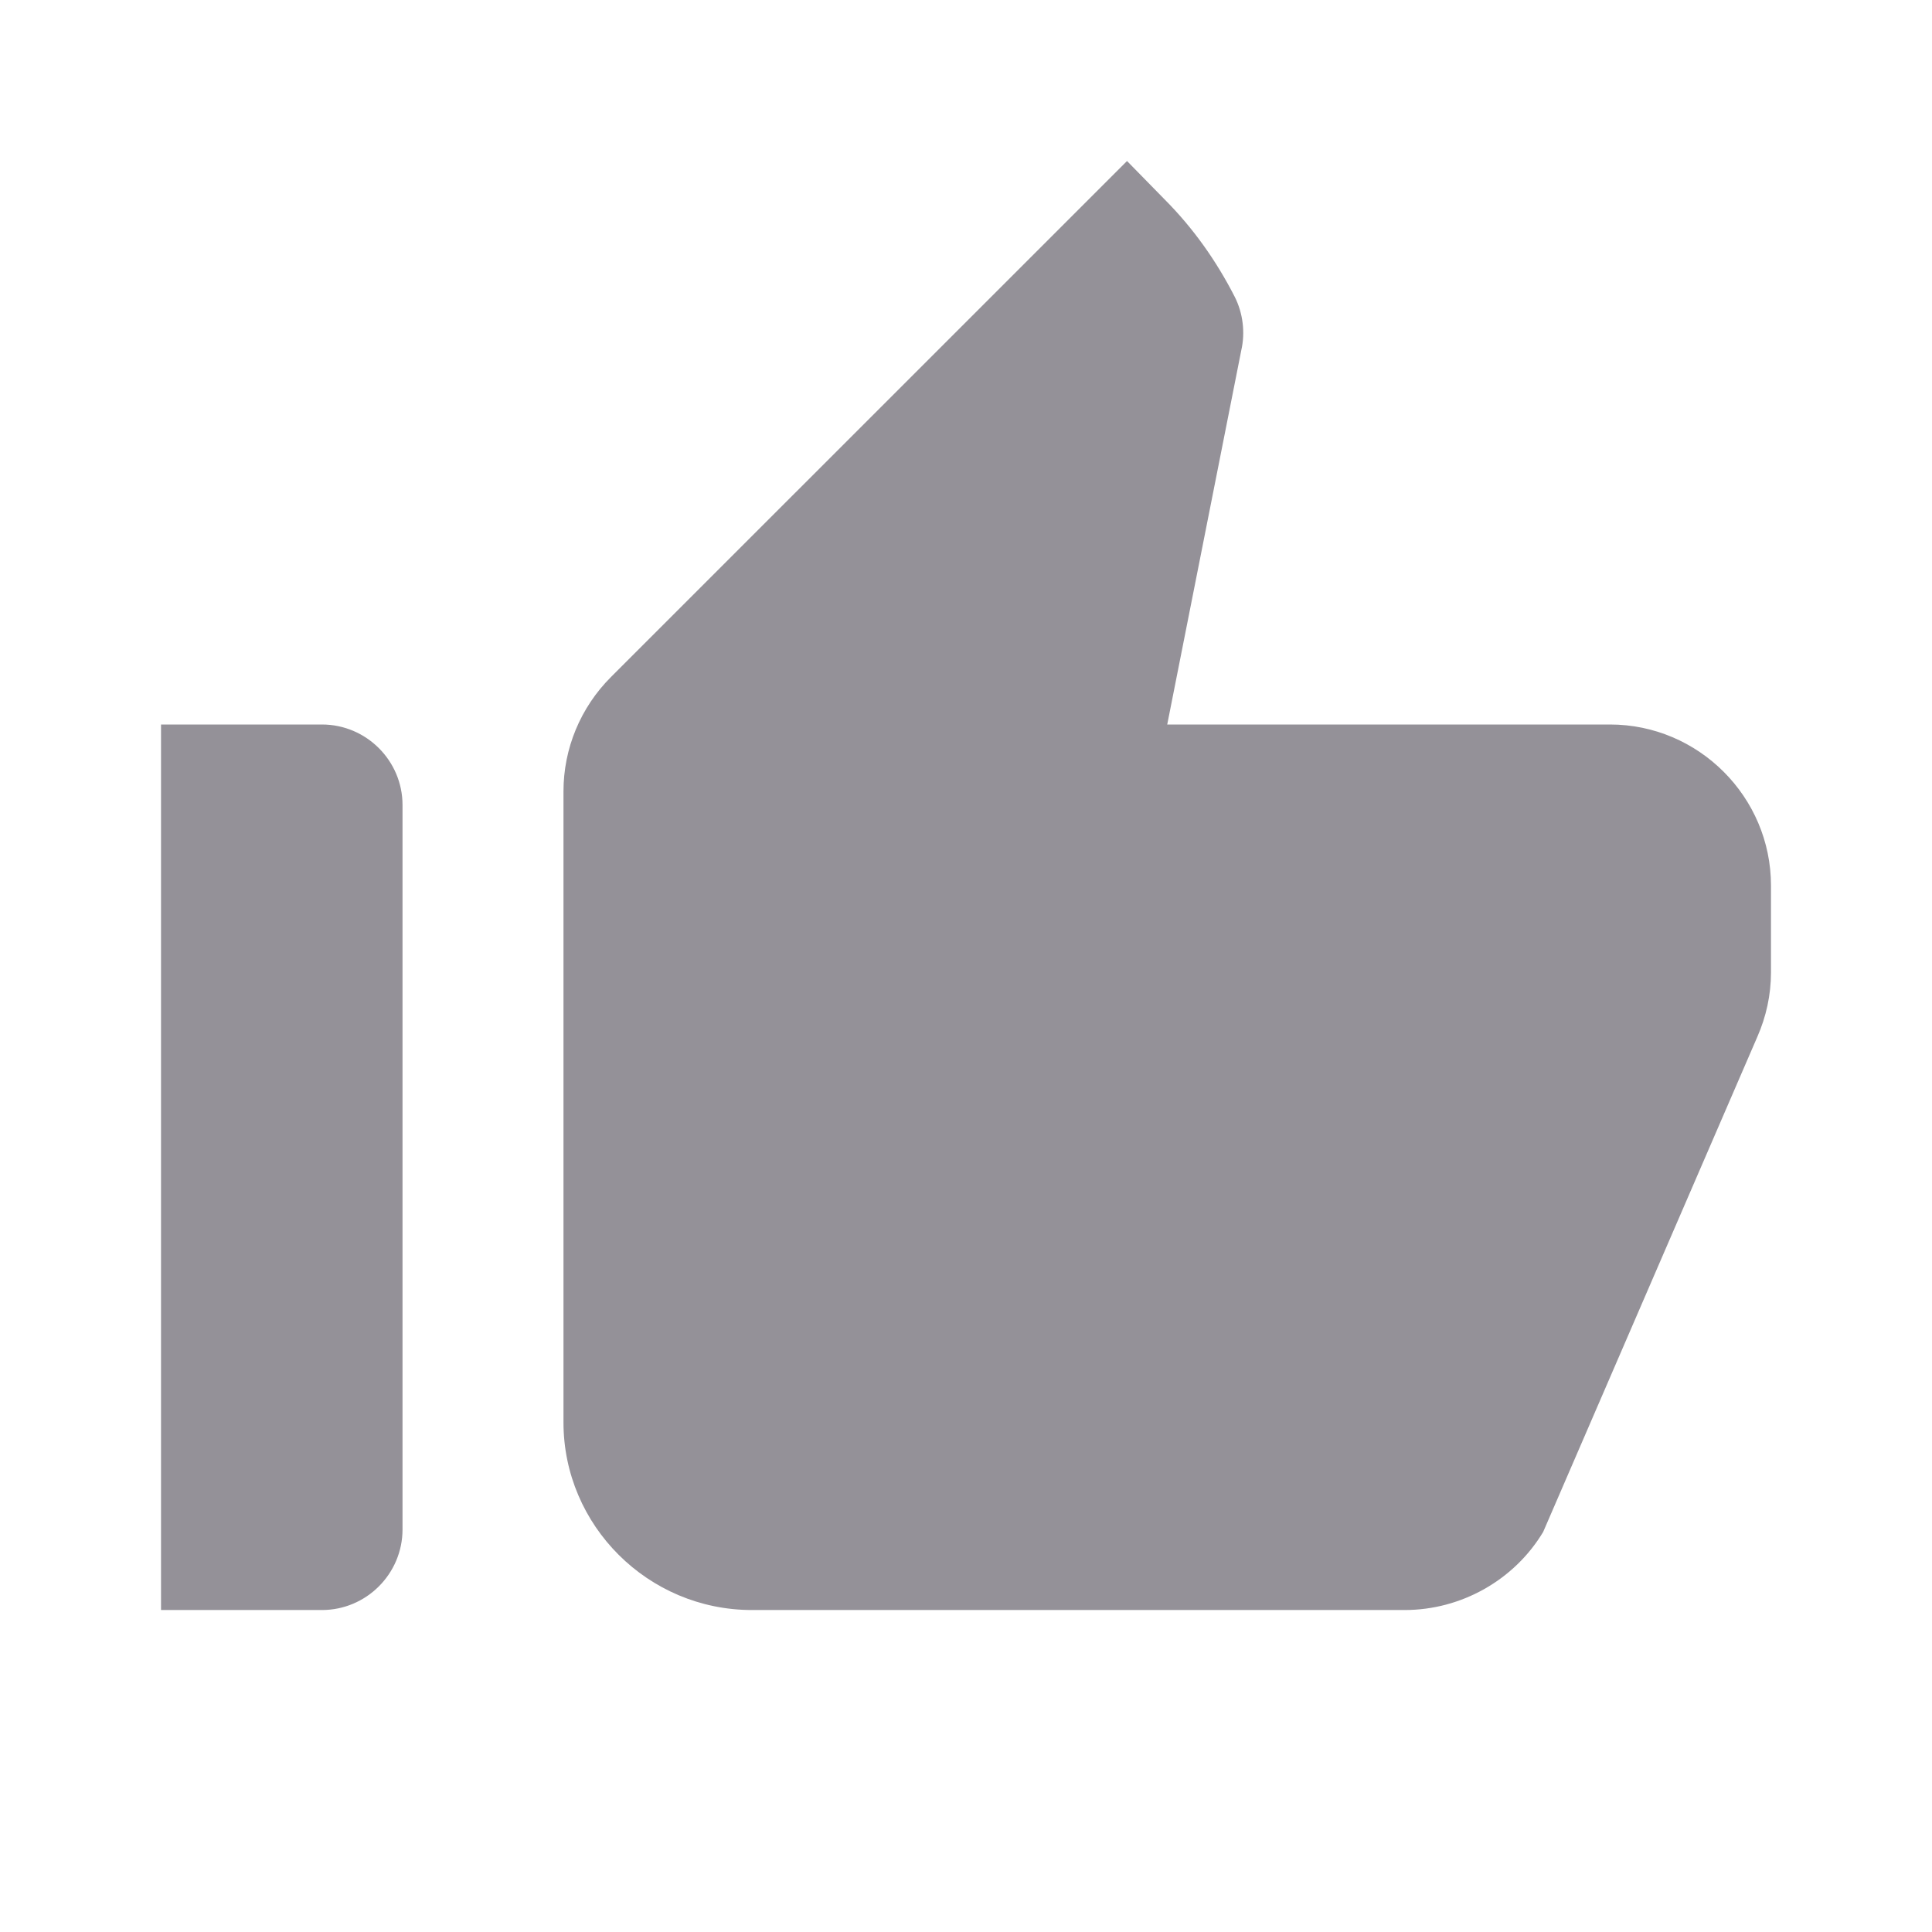 <svg width="32" height="32" viewBox="0 0 32 32" fill="none" xmlns="http://www.w3.org/2000/svg" xmlns:xlink="http://www.w3.org/1999/xlink">
	<desc>
			Created with Pixso.
	</desc>
	<defs>
		<clipPath id="clip1_3075">
			<rect id="ThumbUpAlt" width="32" height="32" fill="white" fill-opacity="0"/>
		</clipPath>
	</defs>
	<rect id="ThumbUpAlt" width="32" height="32" fill="#FFFFFF" fill-opacity="0"/>
	<g clip-path="url(#clip1_3075)">
		<path id="Vector" d="M2.667 26.667L5.333 26.667C6.067 26.667 6.667 26.067 6.667 25.333L6.667 13.333C6.667 12.6 6.067 12 5.333 12L2.667 12L2.667 26.667ZM29.107 17.173C29.253 16.84 29.333 16.48 29.333 16.107L29.333 14.667C29.333 13.2 28.133 12 26.667 12L19.333 12L20.56 5.8C20.627 5.507 20.587 5.187 20.453 4.92C20.147 4.32 19.76 3.773 19.28 3.293L18.667 2.667L10.12 11.213C9.613 11.72 9.333 12.4 9.333 13.107L9.333 23.56C9.333 25.267 10.733 26.667 12.453 26.667L23.267 26.667C24.2 26.667 25.08 26.173 25.56 25.373L29.107 17.173Z" fill="#3A3541" fill-opacity="0.54" fill-rule="evenodd"/>
	</g>
</svg>
